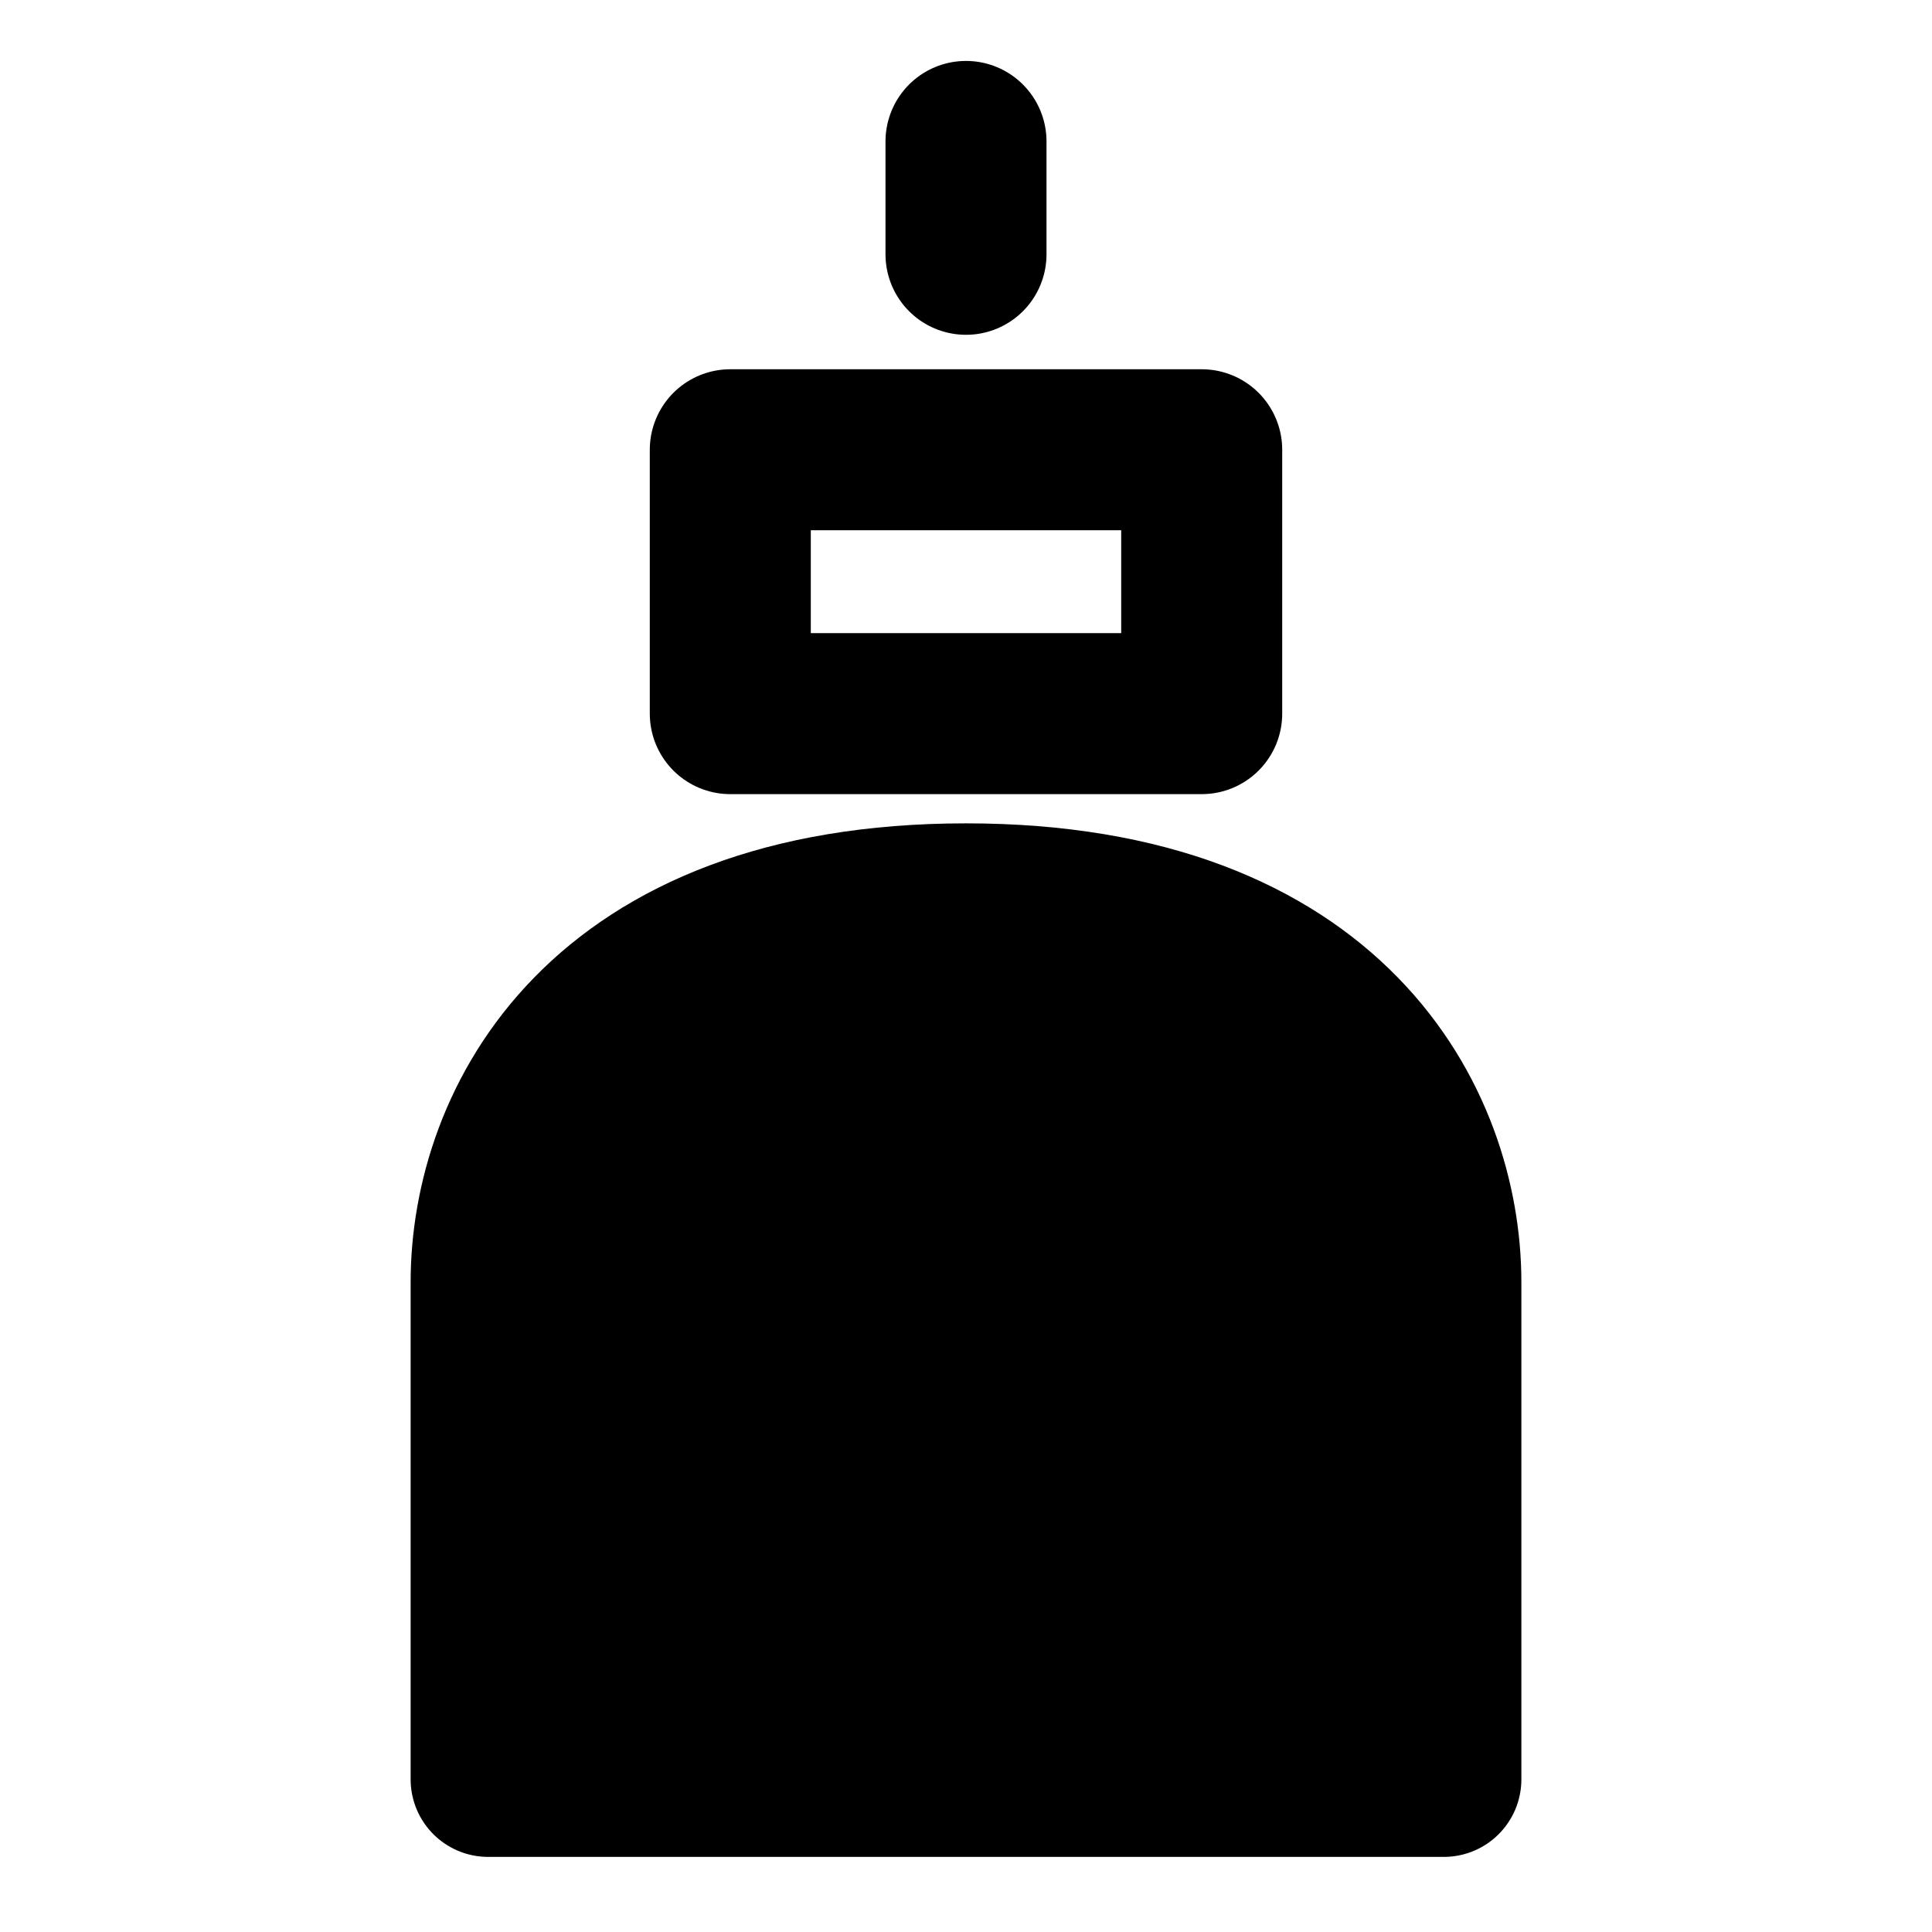 <?xml version="1.0" encoding="UTF-8" standalone="no"?>
<svg
   xmlns:dc="http://purl.org/dc/elements/1.1/"
   xmlns:cc="http://creativecommons.org/ns#"
   xmlns:rdf="http://www.w3.org/1999/02/22-rdf-syntax-ns#"
   xmlns:svg="http://www.w3.org/2000/svg"
   xmlns="http://www.w3.org/2000/svg"
   xmlns:sodipodi="http://sodipodi.sourceforge.net/DTD/sodipodi-0.dtd"
   xmlns:inkscape="http://www.inkscape.org/namespaces/inkscape"
   width="24"
   height="24"
   viewBox="0 0 24 24"
   fill="none"
   stroke="currentColor"
   stroke-width="2"
   stroke-linecap="round"
   stroke-linejoin="round"
   class="feather feather-underline"
   version="1.1"
   id="svg6"
   sodipodi:docname="container-filled.svg"
   inkscape:version="0.92.3 (2405546, 2018-03-11)"
   inkscape:export-filename="C:\Users\hunagzso\Documents\Develop\Fludo\fludo-gui\icons\container-filled.png"
   inkscape:export-xdpi="76"
   inkscape:export-ydpi="76">
  <defs
     id="defs10" />
  <sodipodi:namedview
     pagecolor="#ffffff"
     bordercolor="#666666"
     borderopacity="1"
     objecttolerance="10"
     gridtolerance="10"
     guidetolerance="10"
     inkscape:pageopacity="0"
     inkscape:pageshadow="2"
     inkscape:window-width="1451"
     inkscape:window-height="1013"
     id="namedview8"
     showgrid="false"
     inkscape:zoom="8.2291667"
     inkscape:cx="-28.767521"
     inkscape:cy="11.589947"
     inkscape:window-x="169"
     inkscape:window-y="71"
     inkscape:window-maximized="0"
     inkscape:current-layer="svg6" />
  <path
     d="m 17.936,15.929 c 0,-1.982 -1.381,-4.738 -5.936,-4.738 -4.554,0 -5.936,2.756 -5.936,4.738 v 6.175 H 17.936 Z"
     id="path2"
     inkscape:connector-curvature="0"
     sodipodi:nodetypes="czcccc"
     style="stroke-width:1.926;stroke-miterlimit:4;stroke-dasharray:none;fill:#000000" />
  <rect
     style="fill-opacity:1;stroke-width:2;stroke-linecap:round;stroke-miterlimit:4;stroke-dasharray:none"
     id="rect4594"
     width="5.856"
     height="3.278"
     x="9.072"
     y="5.587" />
  <path
     style="fill:none;stroke:#000000;stroke-width:2;stroke-linecap:round;stroke-linejoin:miter;stroke-miterlimit:4;stroke-dasharray:none;stroke-opacity:1"
     d="M 12,3.159 V 1.757"
     id="path9"
     inkscape:connector-curvature="0"
     sodipodi:nodetypes="cc" />
</svg>
